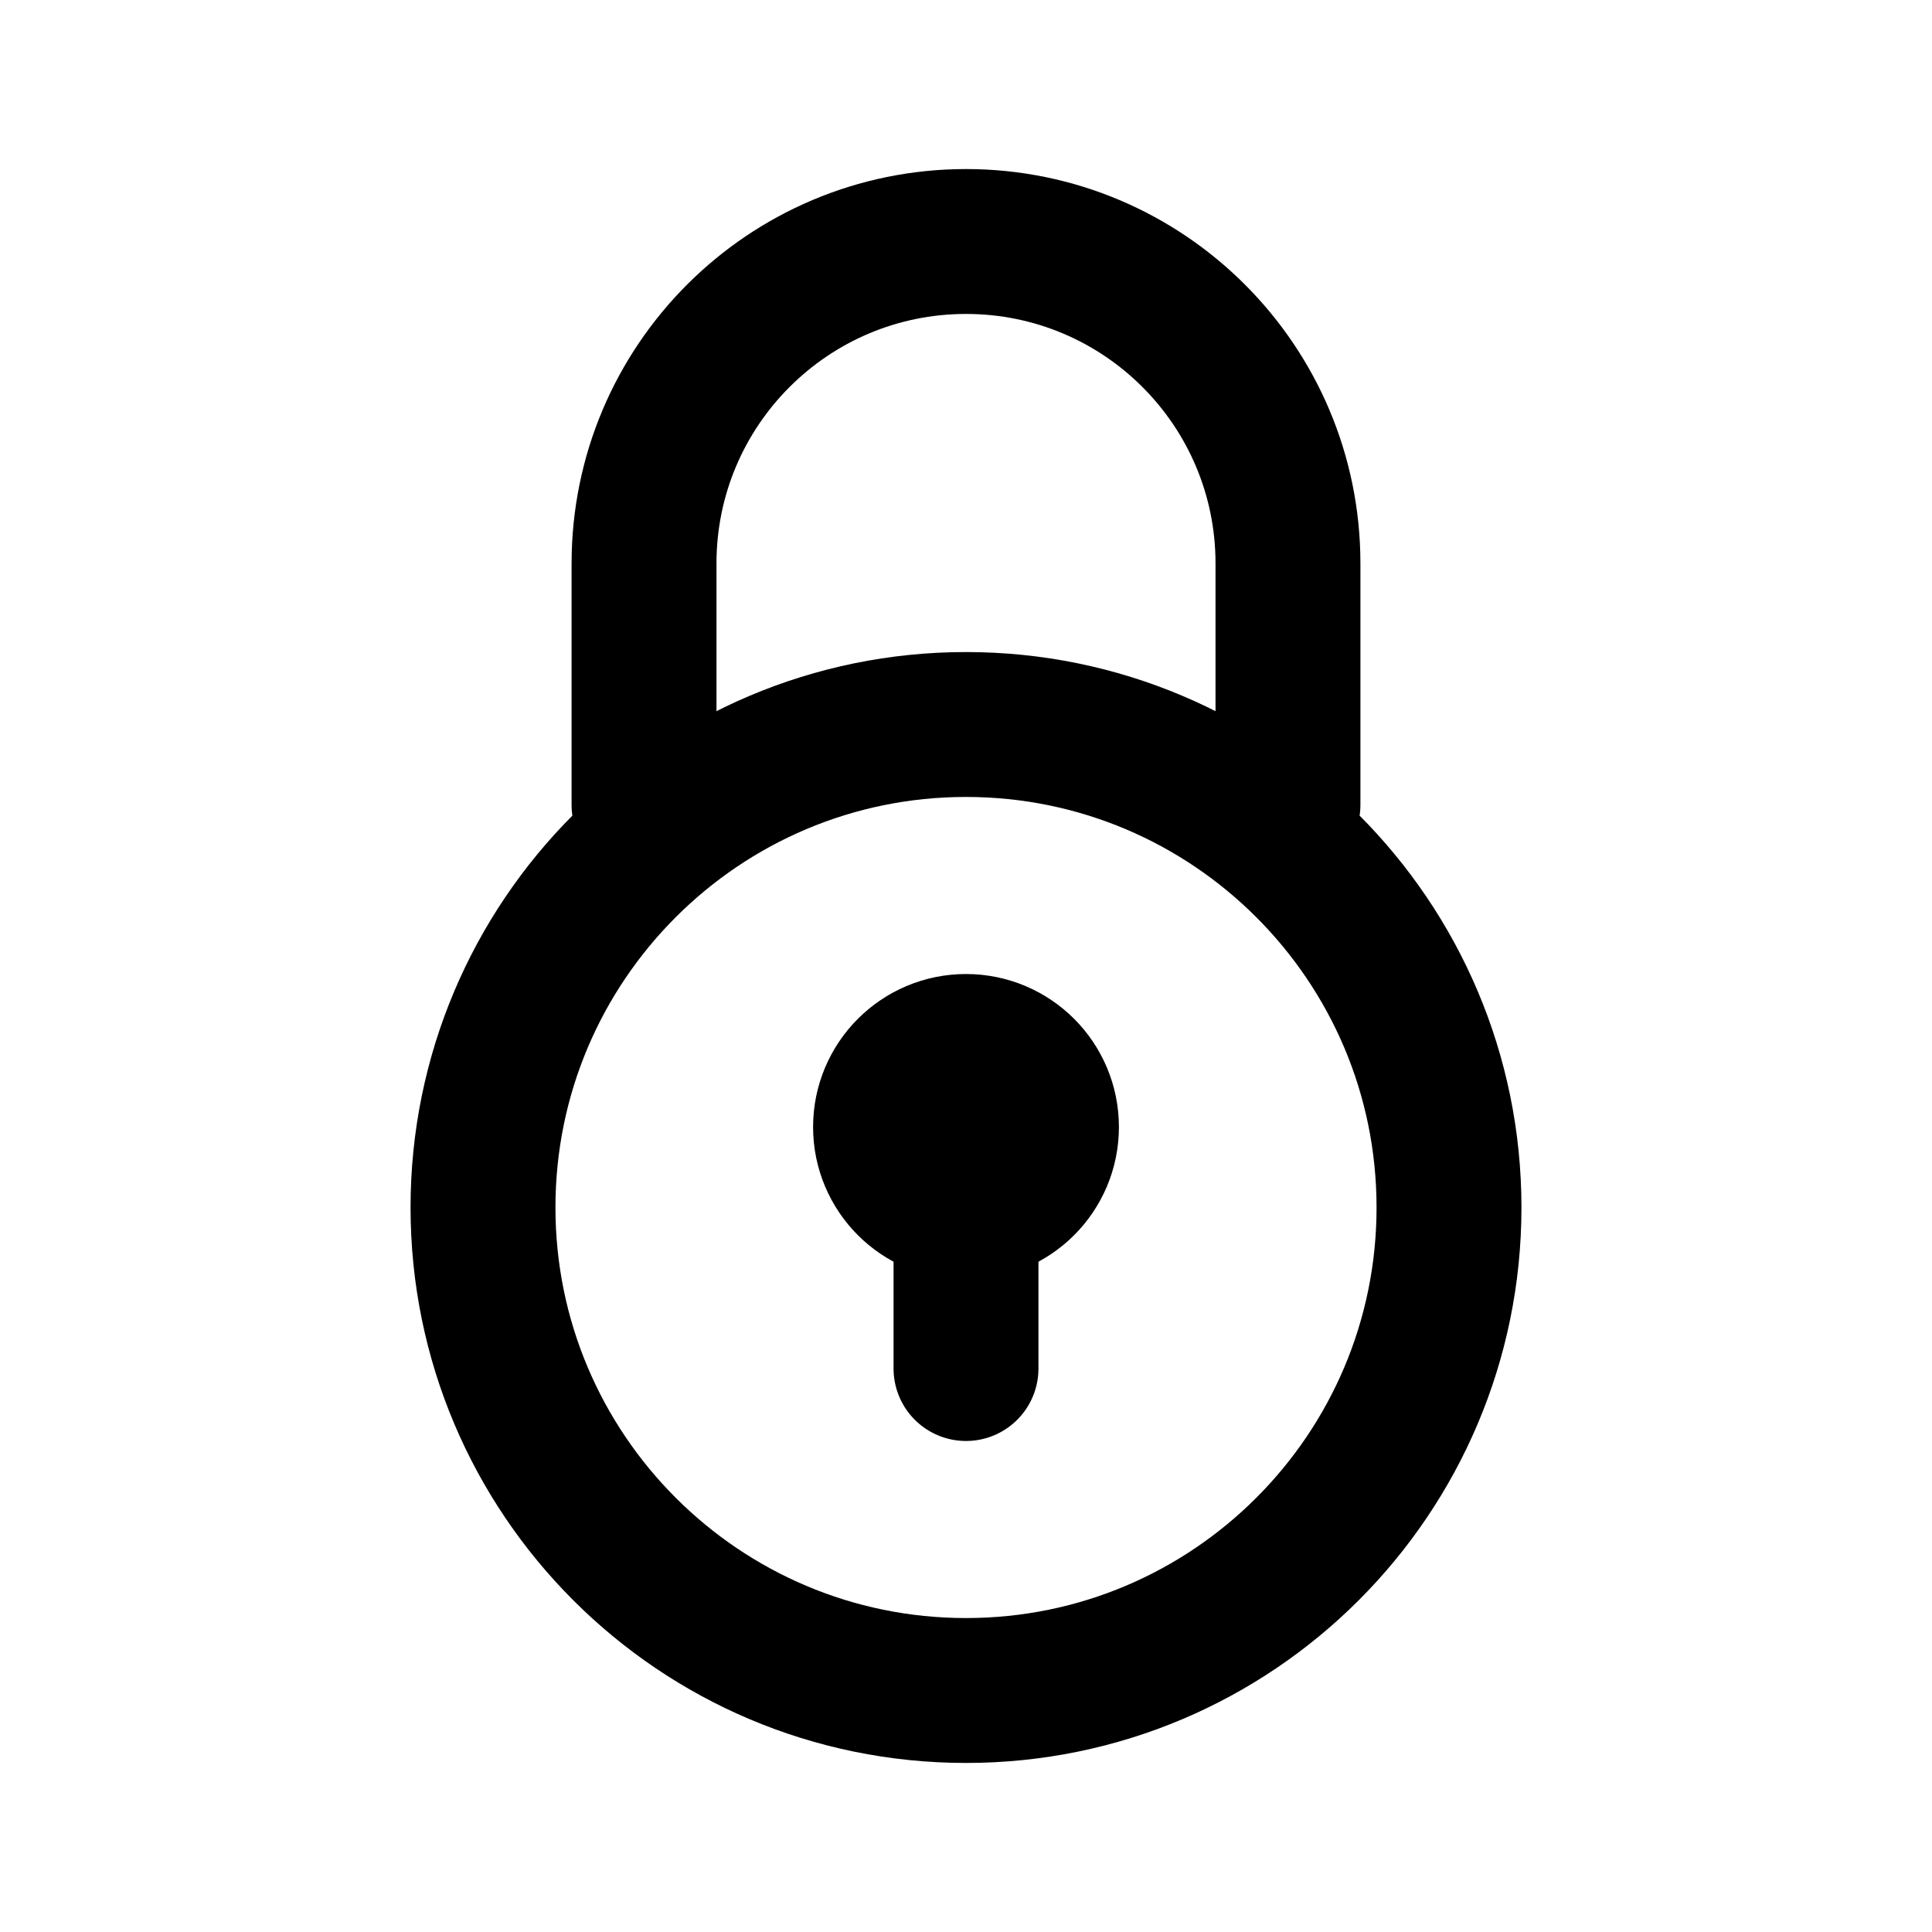 <svg width="20" height="20" viewBox="0 0 20 20" fill="none" xmlns="http://www.w3.org/2000/svg">
<path d="M13.333 8.333V5.833C13.333 3.992 11.841 2.5 10 2.5C8.159 2.5 6.667 3.992 6.667 5.833V8.333M10 11.667V14.167M15 12.5C15 15.261 12.761 17.5 10 17.5C7.239 17.5 5 15.261 5 12.5C5 9.739 7.239 7.5 10 7.5C12.761 7.5 15 9.739 15 12.5ZM10.833 11.667C10.833 12.127 10.46 12.5 10 12.5C9.54 12.5 9.167 12.127 9.167 11.667C9.167 11.206 9.54 10.833 10 10.833C10.46 10.833 10.833 11.206 10.833 11.667Z" stroke="black" stroke-width="1.5" stroke-linecap="round" stroke-linejoin="round"/>
</svg>
